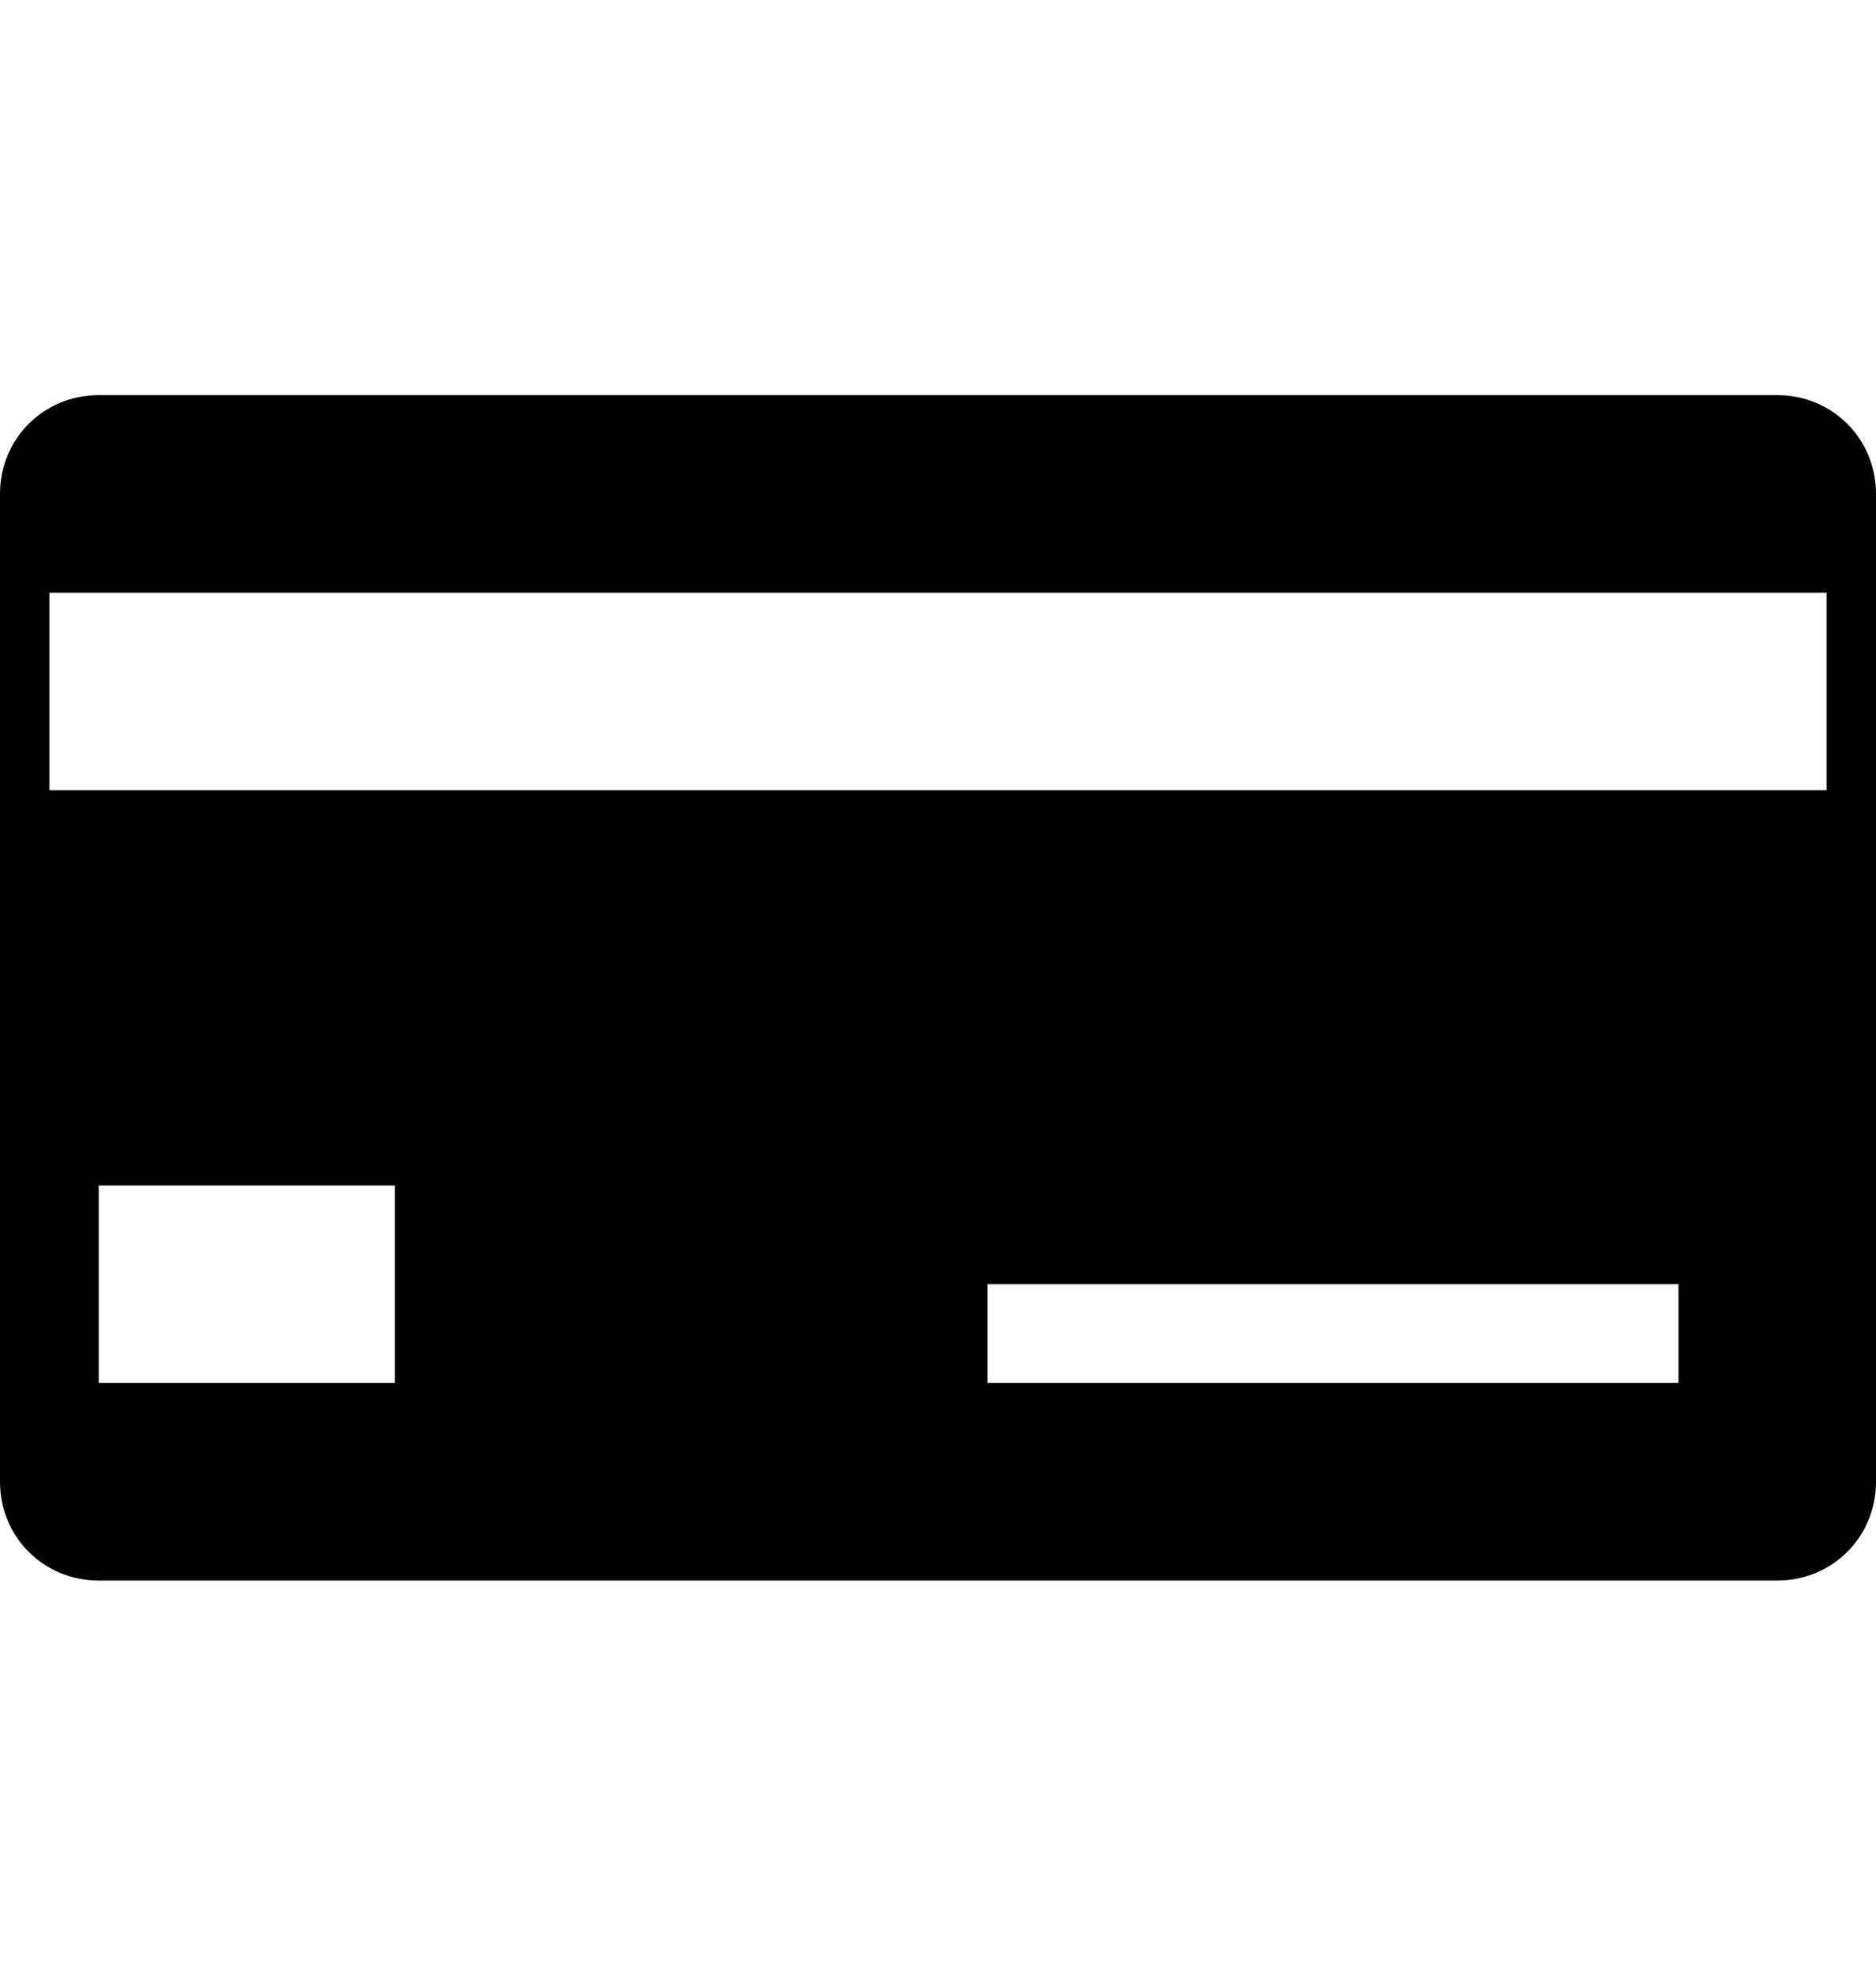<svg height="512" width="486.4" xmlns="http://www.w3.org/2000/svg"><path d="m25.6 102.4c-14.3 0-25.6 11.3-25.6 25.6v256c0 14.3 11.3 25.6 25.6 25.6h435.2c14.3 0 25.6-11.3 25.6-25.6v-256c0-14.3-11.3-25.6-25.6-25.6z m-12.8 51.2h460.8v51.2h-460.8z m12.8 153.6h76.8v51.2h-76.8z m230.4 25.6h179.2v25.6h-179.2z" /></svg>